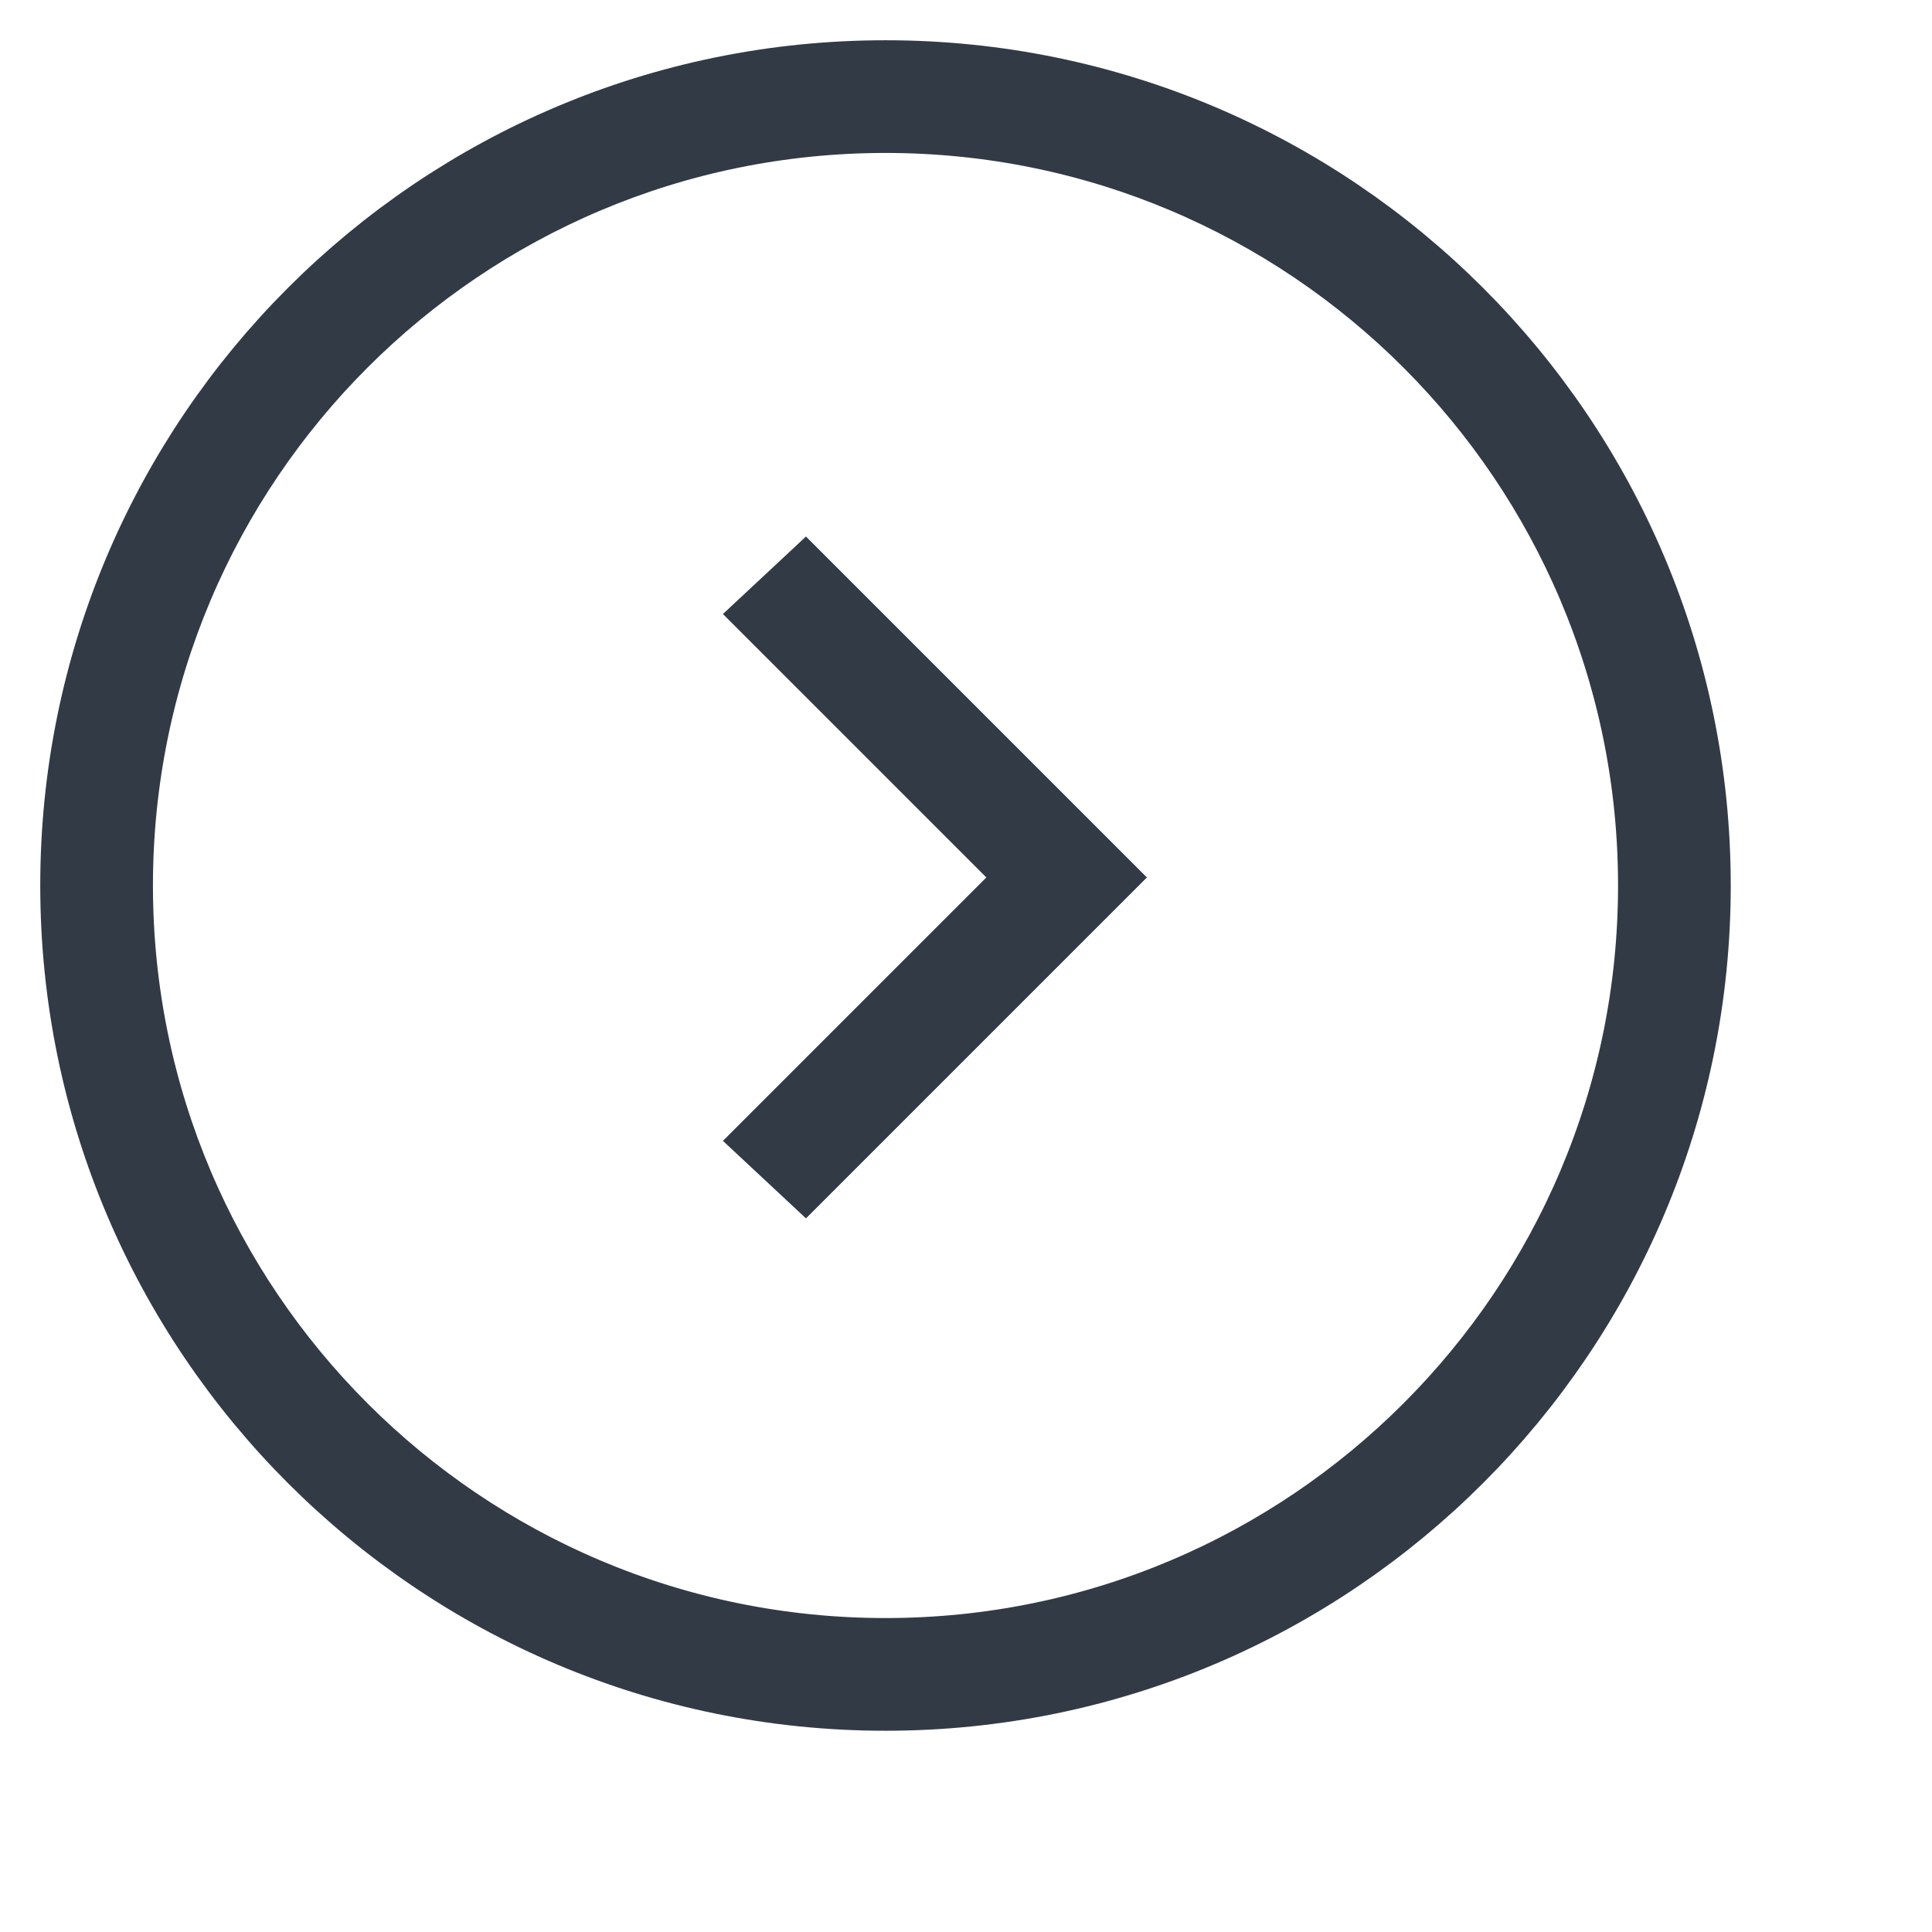 <?xml version="1.0" encoding="utf-8"?>
<!-- Generator: Adobe Illustrator 22.1.0, SVG Export Plug-In . SVG Version: 6.00 Build 0)  -->
<svg version="1.1" id="Layer_1" xmlns="http://www.w3.org/2000/svg" xmlns:xlink="http://www.w3.org/1999/xlink" x="0px" y="0px"
	 viewBox="-5 -5 120 120" style="enable-background:new 0 0 100 100;" xml:space="preserve">
<style type="text/css">
	.st0{fill:#323a45;}
</style>
<g>
	<g>
		<path stroke="#323a45" stroke-width="5" class="st0" d="M50,2c26.5,0,48,21.5,48,48S76.5,98,50,98S2,76.5,2,50C2,23.5,23.5,2,50,2 M50,0C22.4,0,0,22.4,0,50
			s22.4,50,50,50s50-22.4,50-50S77.6,0,50,0z"/>
		<polygon stroke="#323a45" stroke-width="5" class="st0" points="45,67.2 43.5,65.8 59.8,49.5 43.5,33.2 45,31.8 62.7,49.5 		"/>
	</g>
</g>
</svg>
